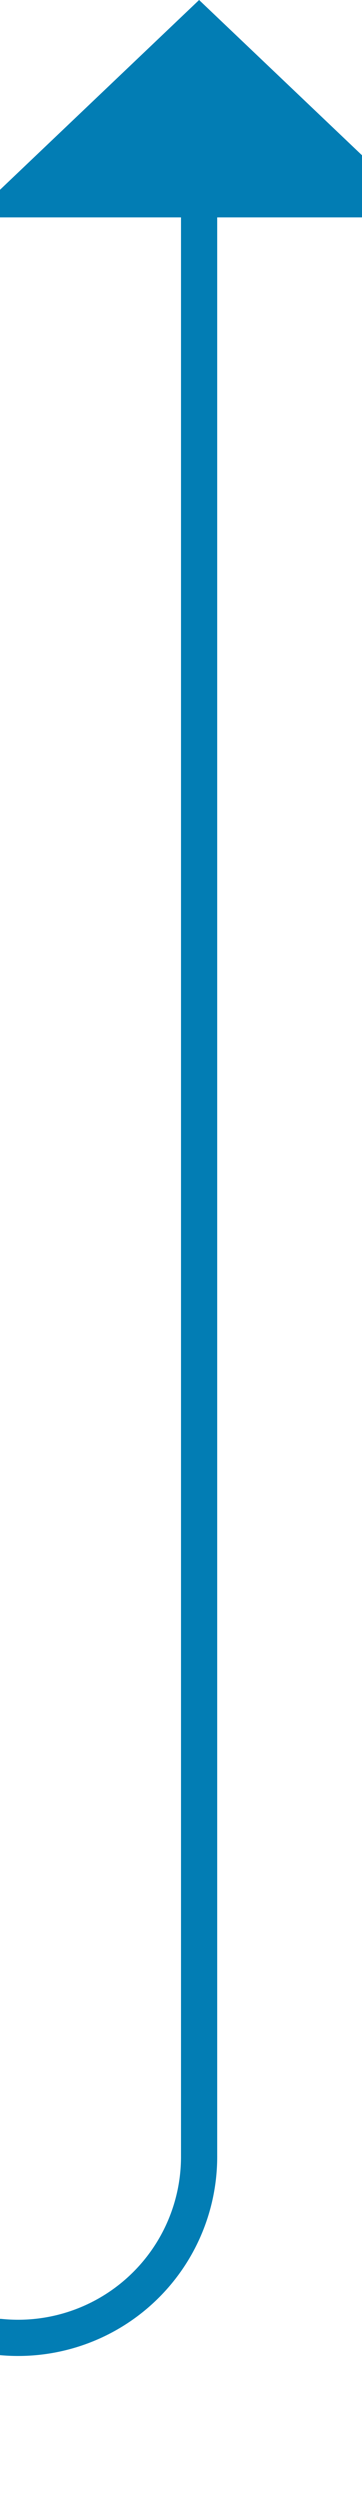 ﻿<?xml version="1.0" encoding="utf-8"?>
<svg version="1.1" xmlns:xlink="http://www.w3.org/1999/xlink" width="10px" height="69px" preserveAspectRatio="xMidYMin meet" viewBox="1137 1544  8 69" xmlns="http://www.w3.org/2000/svg">
  <path d="M 323.5 1053.5  A 1 1 0 0 0 324.5 1054.5 L 354 1054.5  A 5 5 0 0 1 359.5 1059 L 359.5 1506  A 3 3 0 0 1 362.5 1509 A 3 3 0 0 1 359.5 1512 L 359.5 1603  A 5 5 0 0 0 364.5 1608.5 L 1136 1608.5  A 5 5 0 0 0 1141.5 1603.5 L 1141.5 1549  " stroke-width="1" stroke="#027db4" fill="none" />
  <path d="M 1147.8 1550  L 1141.5 1544  L 1135.2 1550  L 1147.8 1550  Z " fill-rule="nonzero" fill="#027db4" stroke="none" />
</svg>